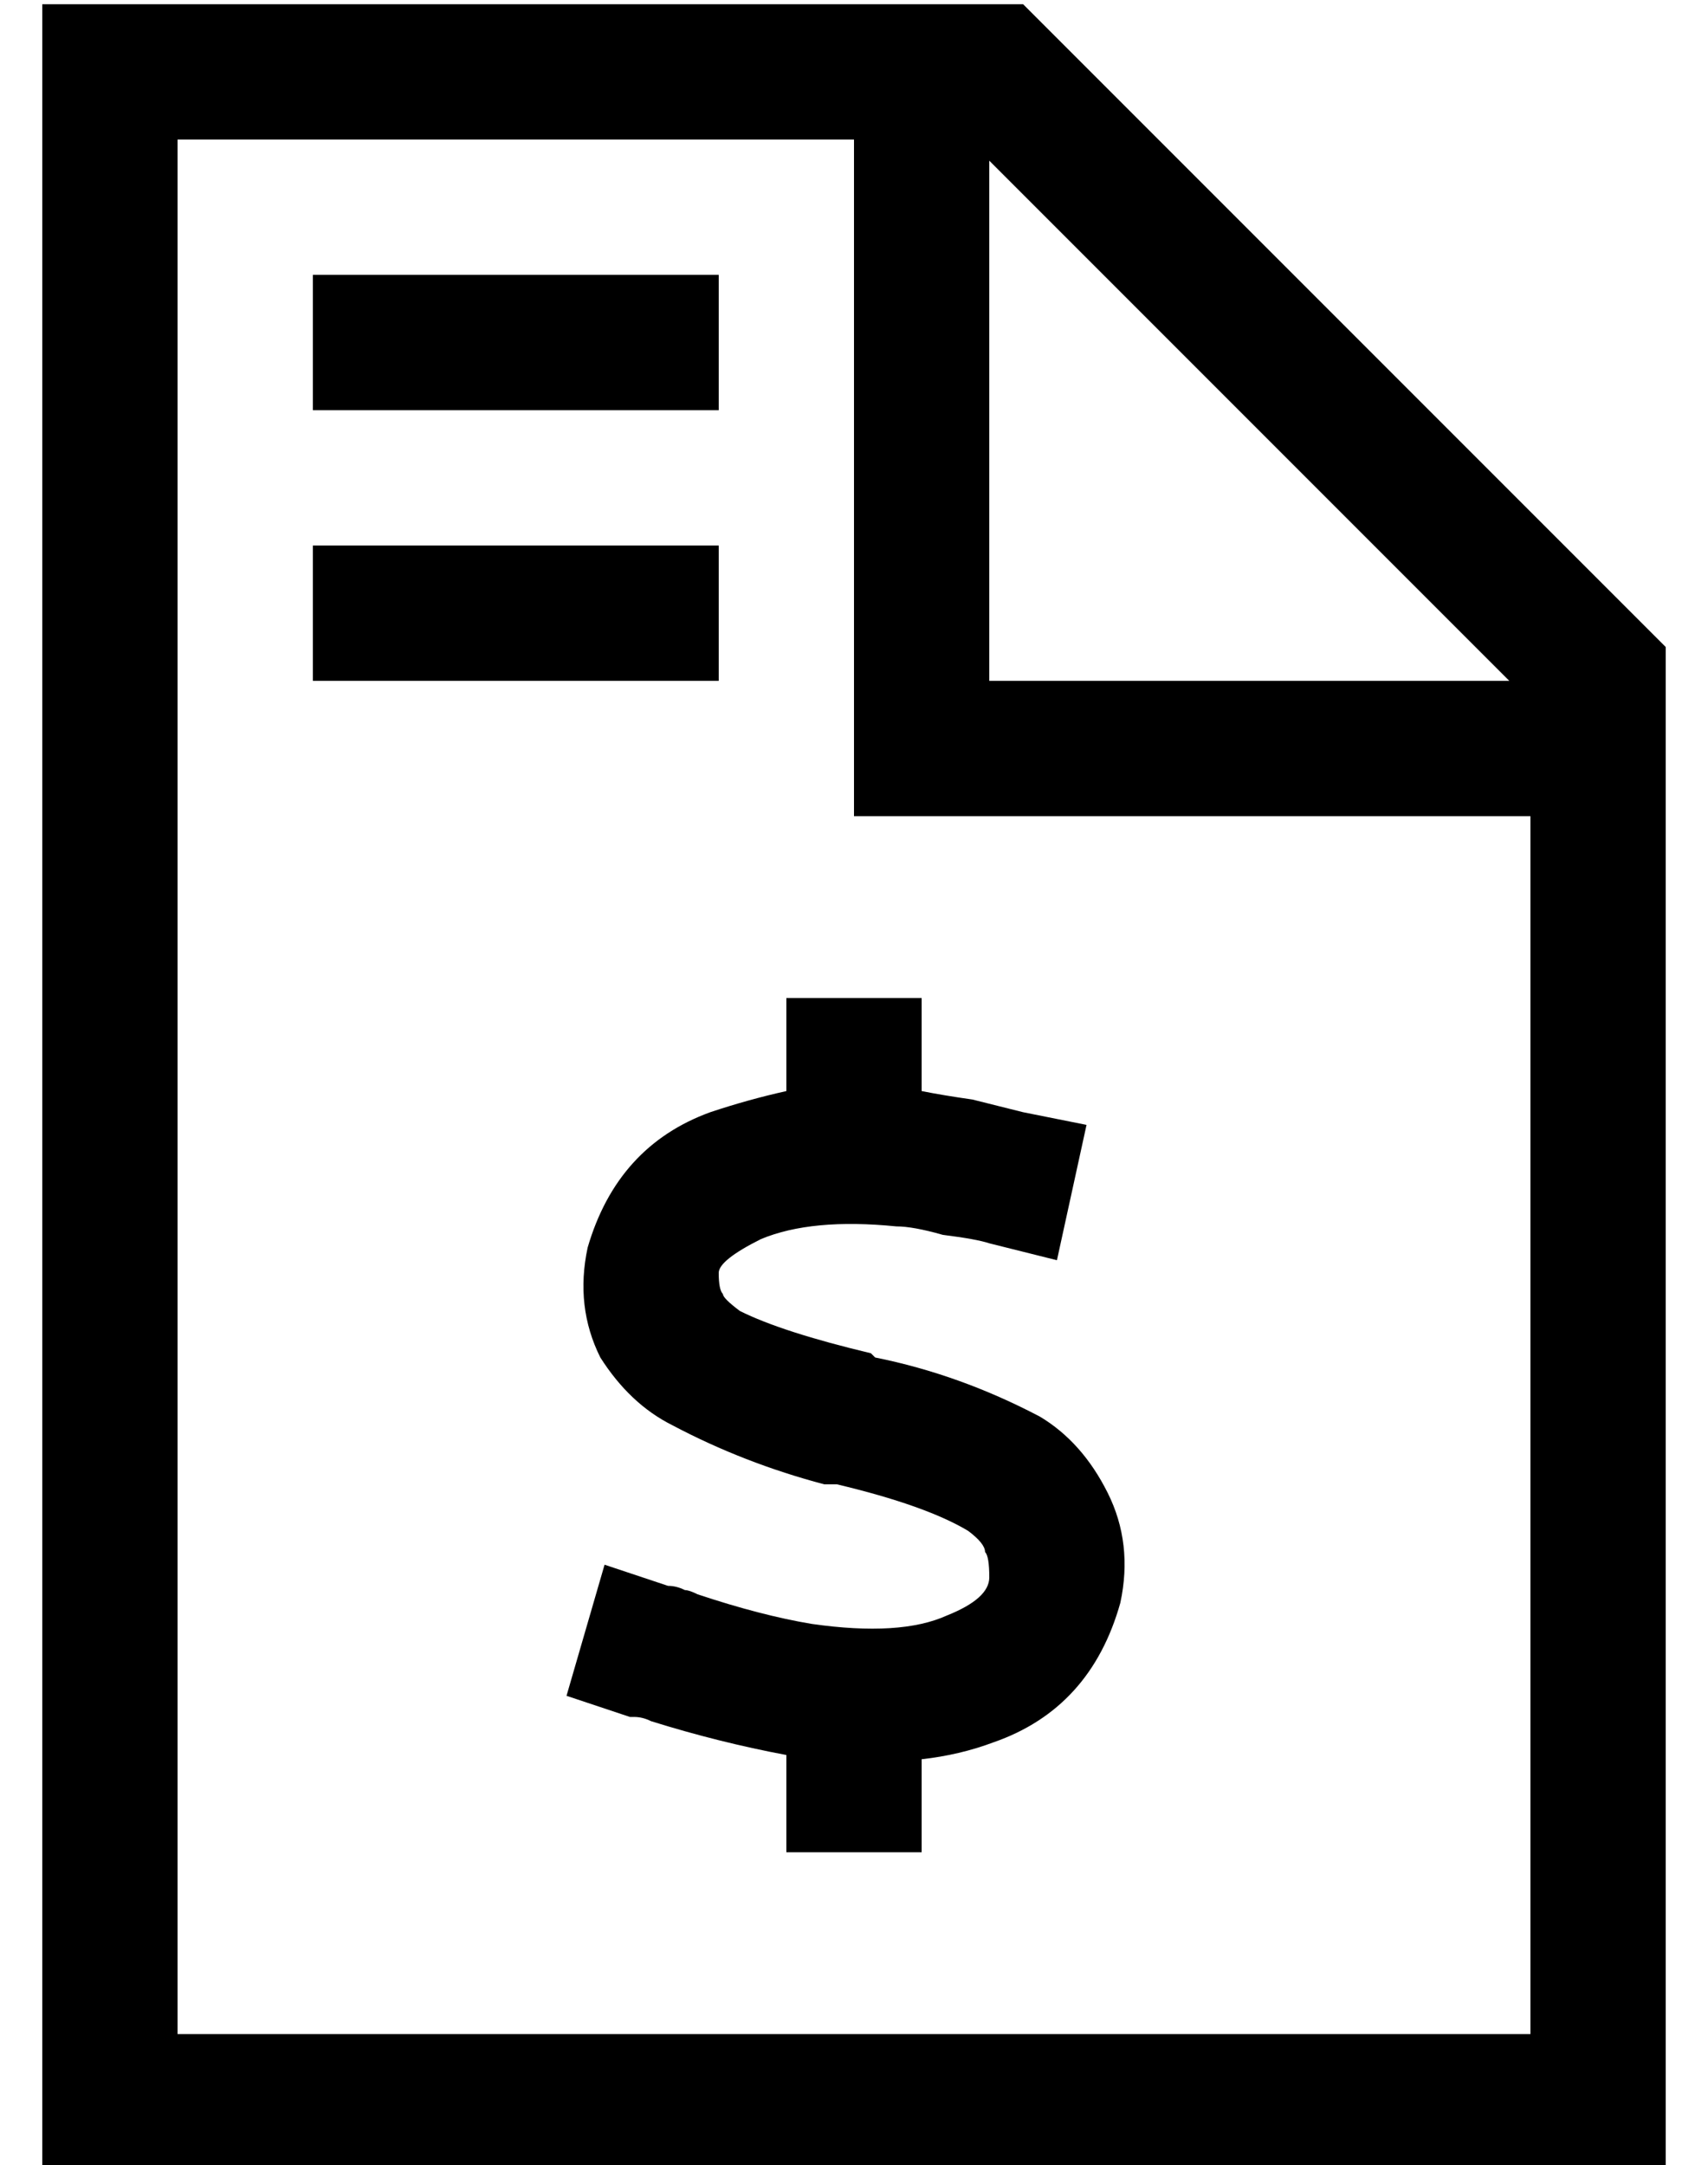 <?xml version="1.0" standalone="no"?>
<!DOCTYPE svg PUBLIC "-//W3C//DTD SVG 1.1//EN" "http://www.w3.org/Graphics/SVG/1.1/DTD/svg11.dtd" >
<svg xmlns="http://www.w3.org/2000/svg" xmlns:xlink="http://www.w3.org/1999/xlink" version="1.1" viewBox="-10 -40 404 512">
   <path fill="currentColor"
d="M352 441h-320h320h-320v-448v0h160v0v144v0v16v0h16h144v288v0zM224 -2l123 123l-123 -123l123 123h-123v0v-123v0zM232 -39h-200h200h-232v32v0v448v0v32v0h32h352v-32v0v-328v0l-152 -152v0zM64 25v32v-32v32h16h80v-32v0h-16h-80zM64 89v32v-32v32h16h80v-32v0h-16
h-80zM208 196h-32h32h-32v16v0v6v0q-9 2 -18 5q-22 8 -29 32q-3 14 3 26q7 11 17 16q17 9 36 14h1h2v0q21 5 31 11q4 3 4 5q1 1 1 6t-10 9q-11 5 -32 2q-12 -2 -27 -7v0v0v0v0v0v0v0v0q-2 -1 -3 -1q-2 -1 -4 -1l-15 -5v0l-9 31v0l15 5v0h1q2 0 4 1v0v0v0v0v0v0v0v0
q16 5 32 8v7v0v16v0h32v0v-16v0v-6v0q9 -1 17 -4q23 -8 30 -33q3 -14 -3 -26t-16 -18q-19 -10 -39 -14l-1 -1v0q-21 -5 -31 -10q-4 -3 -4 -4q-1 -1 -1 -5q0 -3 10 -8q12 -5 32 -3q4 0 11 2q8 1 11 2l16 4v0l7 -32v0l-15 -3v0l-12 -3q-7 -1 -12 -2v-6v0v-16v0z" />
</svg>
